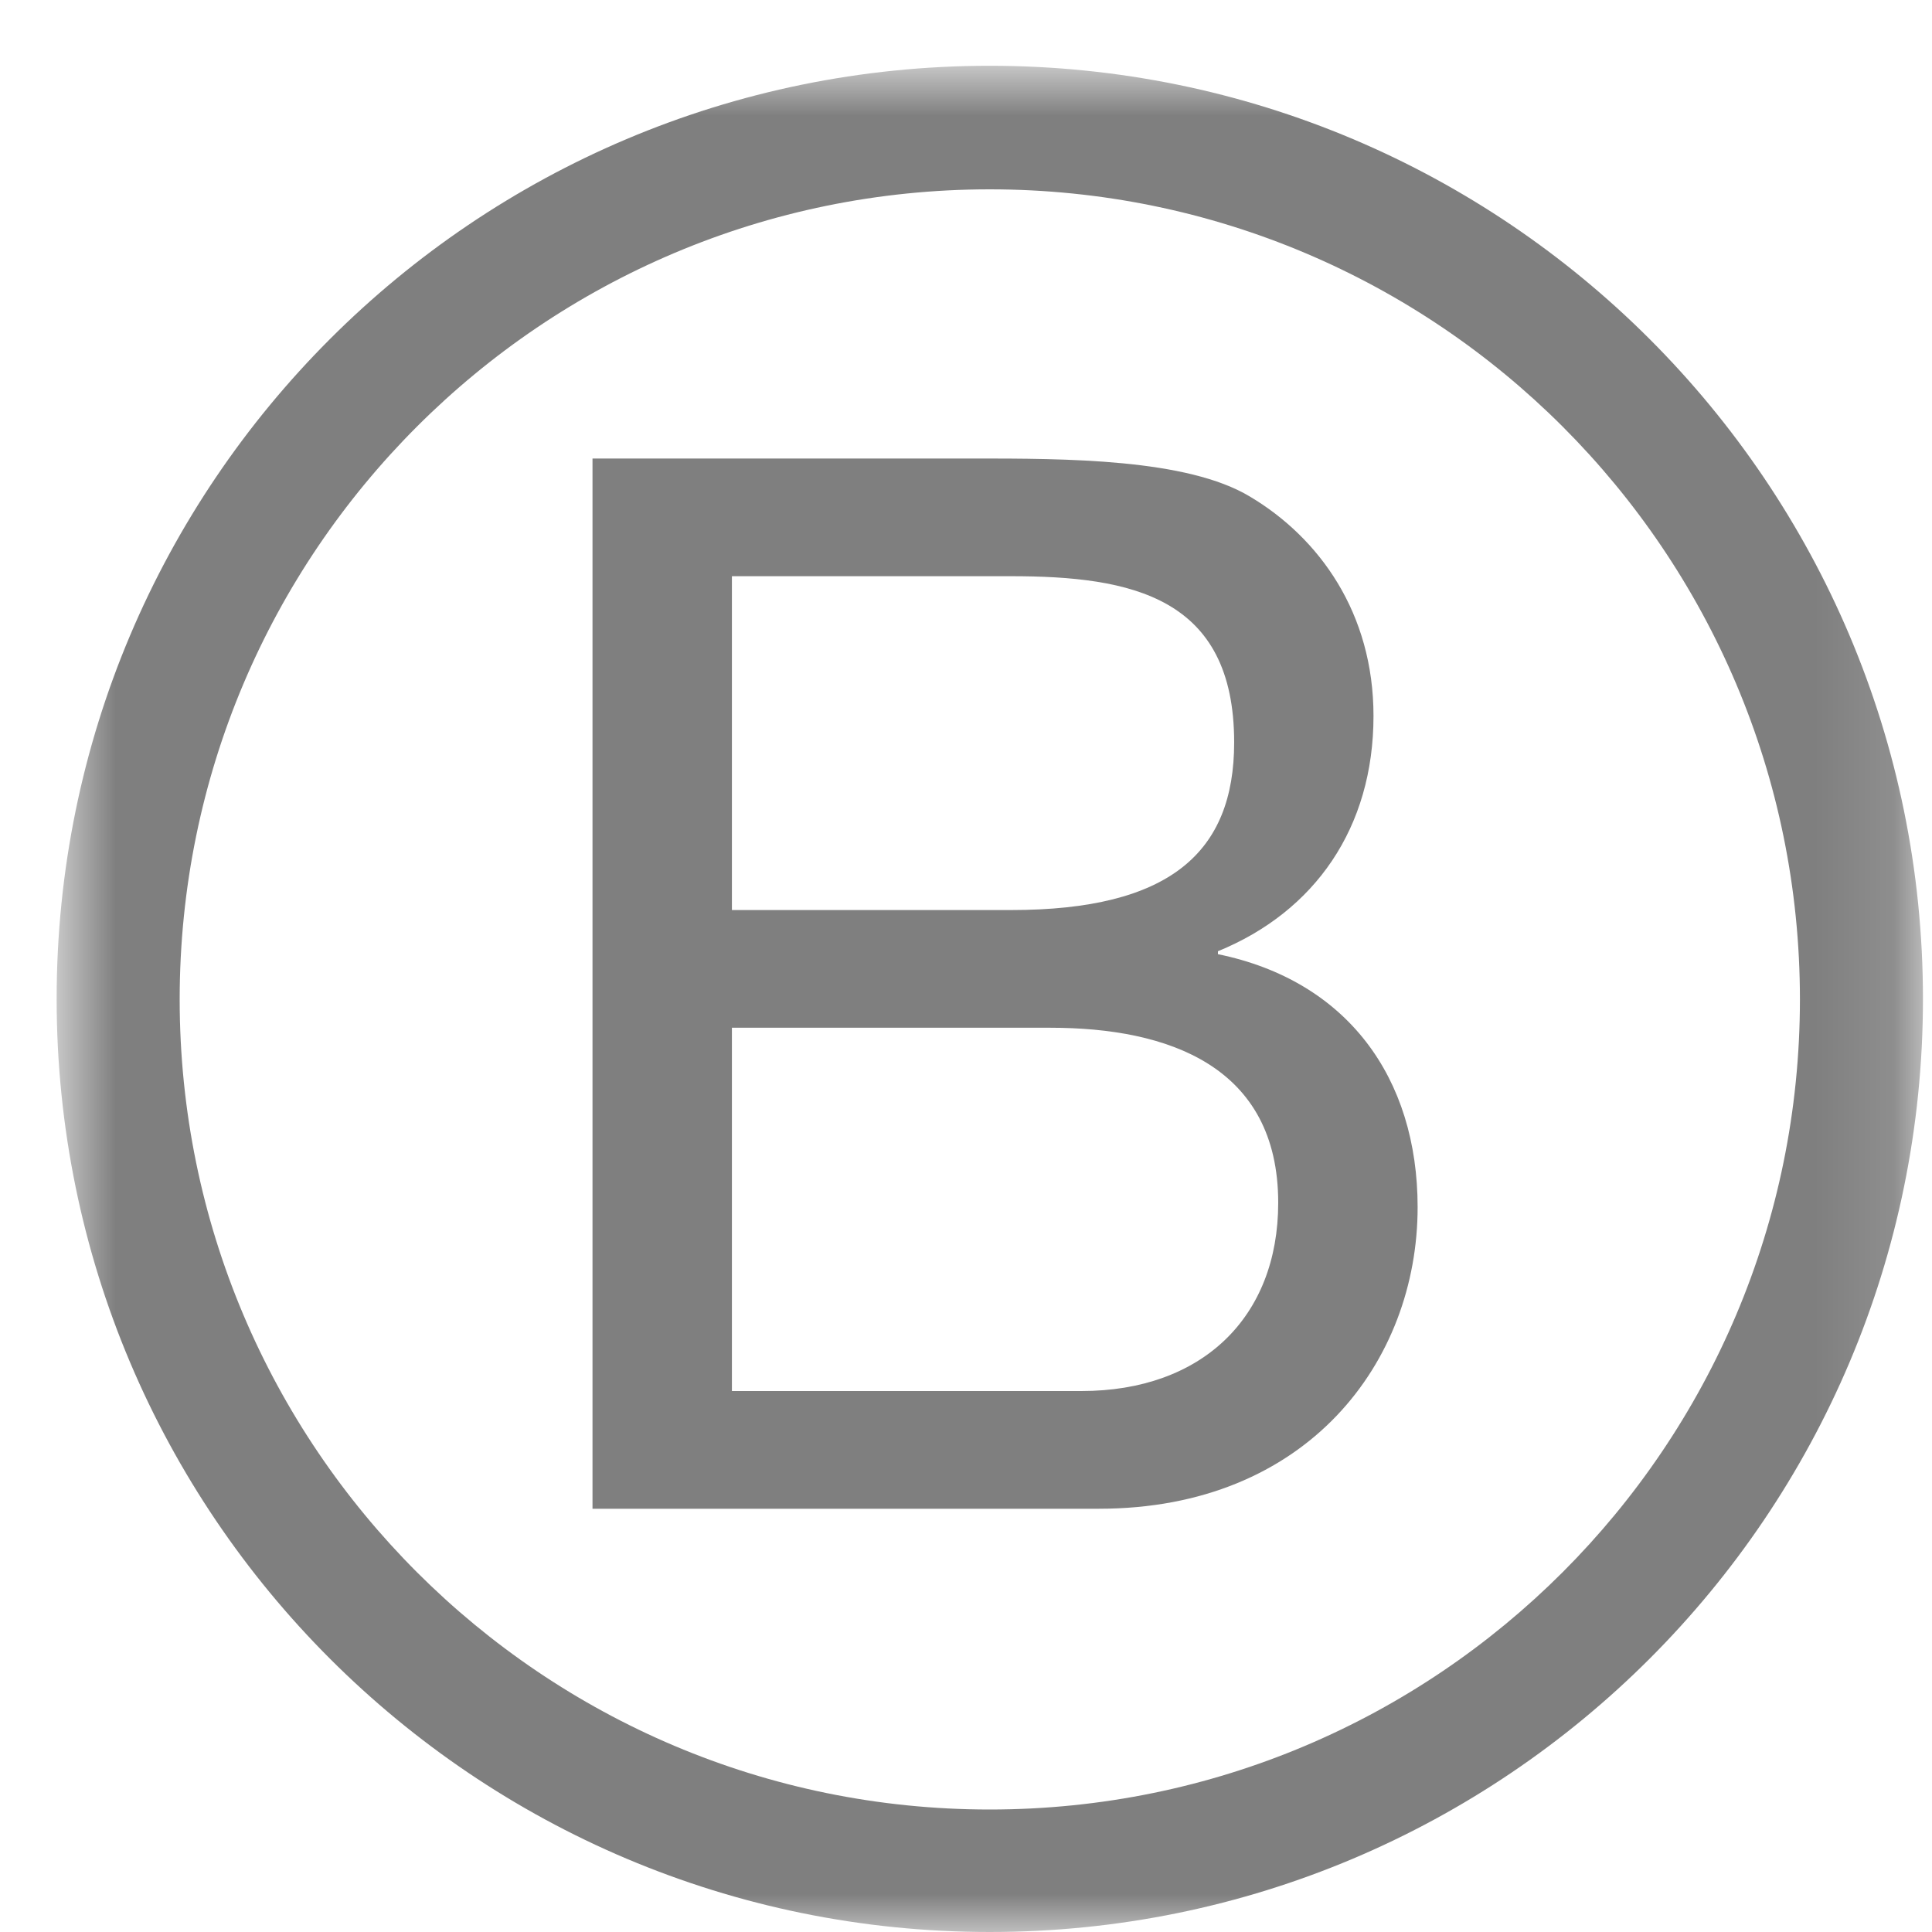 <svg width="25" height="25" viewBox="0 0 25 25" fill="none" xmlns="http://www.w3.org/2000/svg">
<path fill-rule="evenodd" clip-rule="evenodd" d="M9.471 18H13.994C15.551 18 16.54 17.049 16.54 15.564C16.54 13.794 15.114 13.299 13.594 13.299H9.471V18ZM9.471 11.776H13.082C15.133 11.776 15.97 11.034 15.97 9.607C15.97 7.722 14.64 7.456 13.082 7.456H9.471V11.776ZM7.667 5.933H12.587C13.784 5.933 15.361 5.933 16.178 6.428C17.071 6.961 17.773 7.932 17.773 9.264C17.773 10.711 17.015 11.796 15.76 12.309V12.347C17.433 12.69 18.344 13.946 18.344 15.621C18.344 17.619 16.919 19.523 14.221 19.523H7.667V5.933Z" fill="#7F7F7F"/>
<mask id="mask0_1:164" style="mask-type:alpha" maskUnits="userSpaceOnUse" x="0" y="0" width="25" height="25">
<path d="M0.733 0.851H24.883V25H0.733V0.851Z" fill="white"/>
</mask>
<g mask="url(#mask0_1:164)">
<path fill-rule="evenodd" clip-rule="evenodd" d="M12.807 0.851C6.139 0.851 0.733 6.257 0.733 12.926C0.733 19.594 6.139 25 12.807 25C19.477 25 24.883 19.594 24.883 12.926C24.883 6.257 19.477 0.851 12.807 0.851ZM23.291 12.932C23.291 18.721 18.598 23.415 12.807 23.415C7.018 23.415 2.325 18.721 2.325 12.932C2.325 7.143 7.018 2.45 12.807 2.45C18.598 2.45 23.291 7.143 23.291 12.932Z" fill="#7F7F7F"/>
</g>
</svg>
